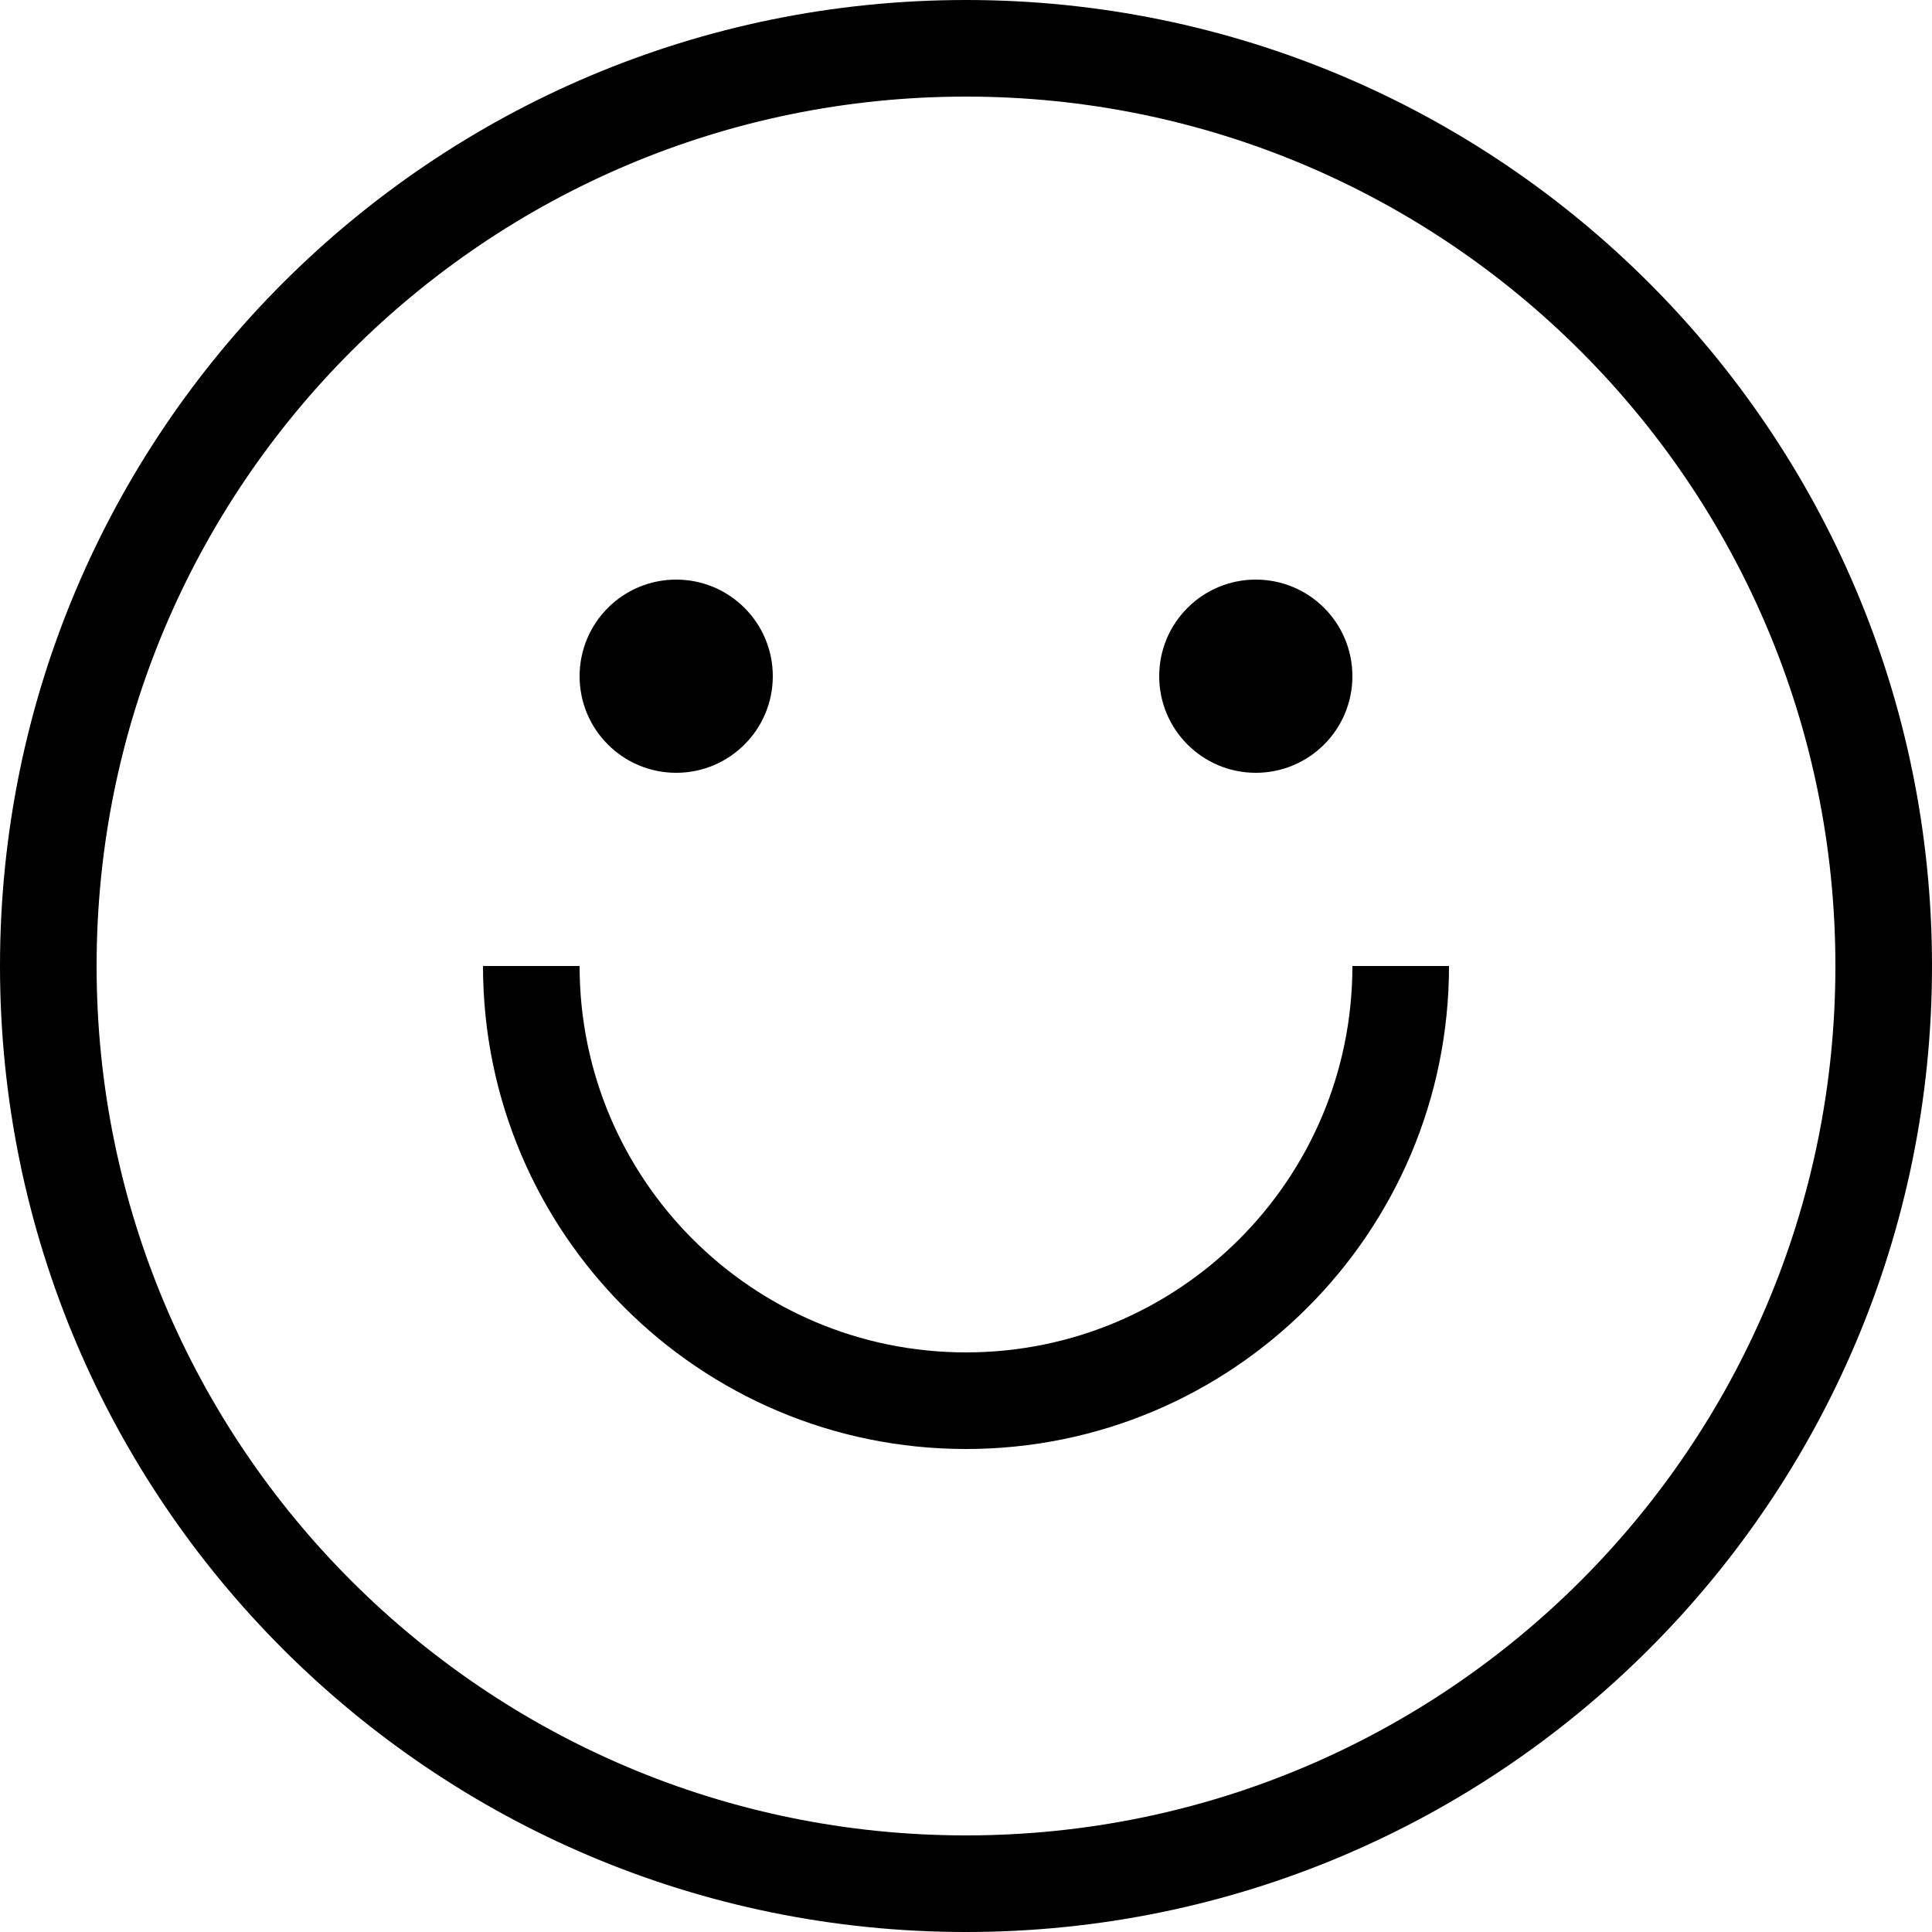 <!-- Generated by IcoMoon.io -->
<svg version="1.1" xmlns="http://www.w3.org/2000/svg" width="32" height="32" viewBox="0 0 32 32">
<title>smile</title>
<path d="M16 30.4c7.953 0 14.4-6.447 14.4-14.4s-6.447-14.4-14.4-14.4c-7.953 0-14.4 6.447-14.4 14.4s6.447 14.4 14.4 14.4zM16 32c-8.837 0-16-7.163-16-16s7.163-16 16-16c8.837 0 16 7.163 16 16s-7.163 16-16 16zM24 16c0 4.418-3.582 8-8 8s-8-3.582-8-8h1.6c0 3.535 2.865 6.4 6.4 6.4s6.4-2.865 6.4-6.4h1.6zM22.4 16h1.6c0 4.418-3.582 8-8 8s-8-3.582-8-8h1.6c0 3.535 2.865 6.4 6.4 6.4s6.4-2.865 6.4-6.4zM11.2 12.8c0.884 0 1.6-0.716 1.6-1.6s-0.716-1.6-1.6-1.6c-0.884 0-1.6 0.716-1.6 1.6s0.716 1.6 1.6 1.6zM20.8 12.8c0.884 0 1.6-0.716 1.6-1.6s-0.716-1.6-1.6-1.6c-0.884 0-1.6 0.716-1.6 1.6s0.716 1.6 1.6 1.6z"></path>
</svg>
